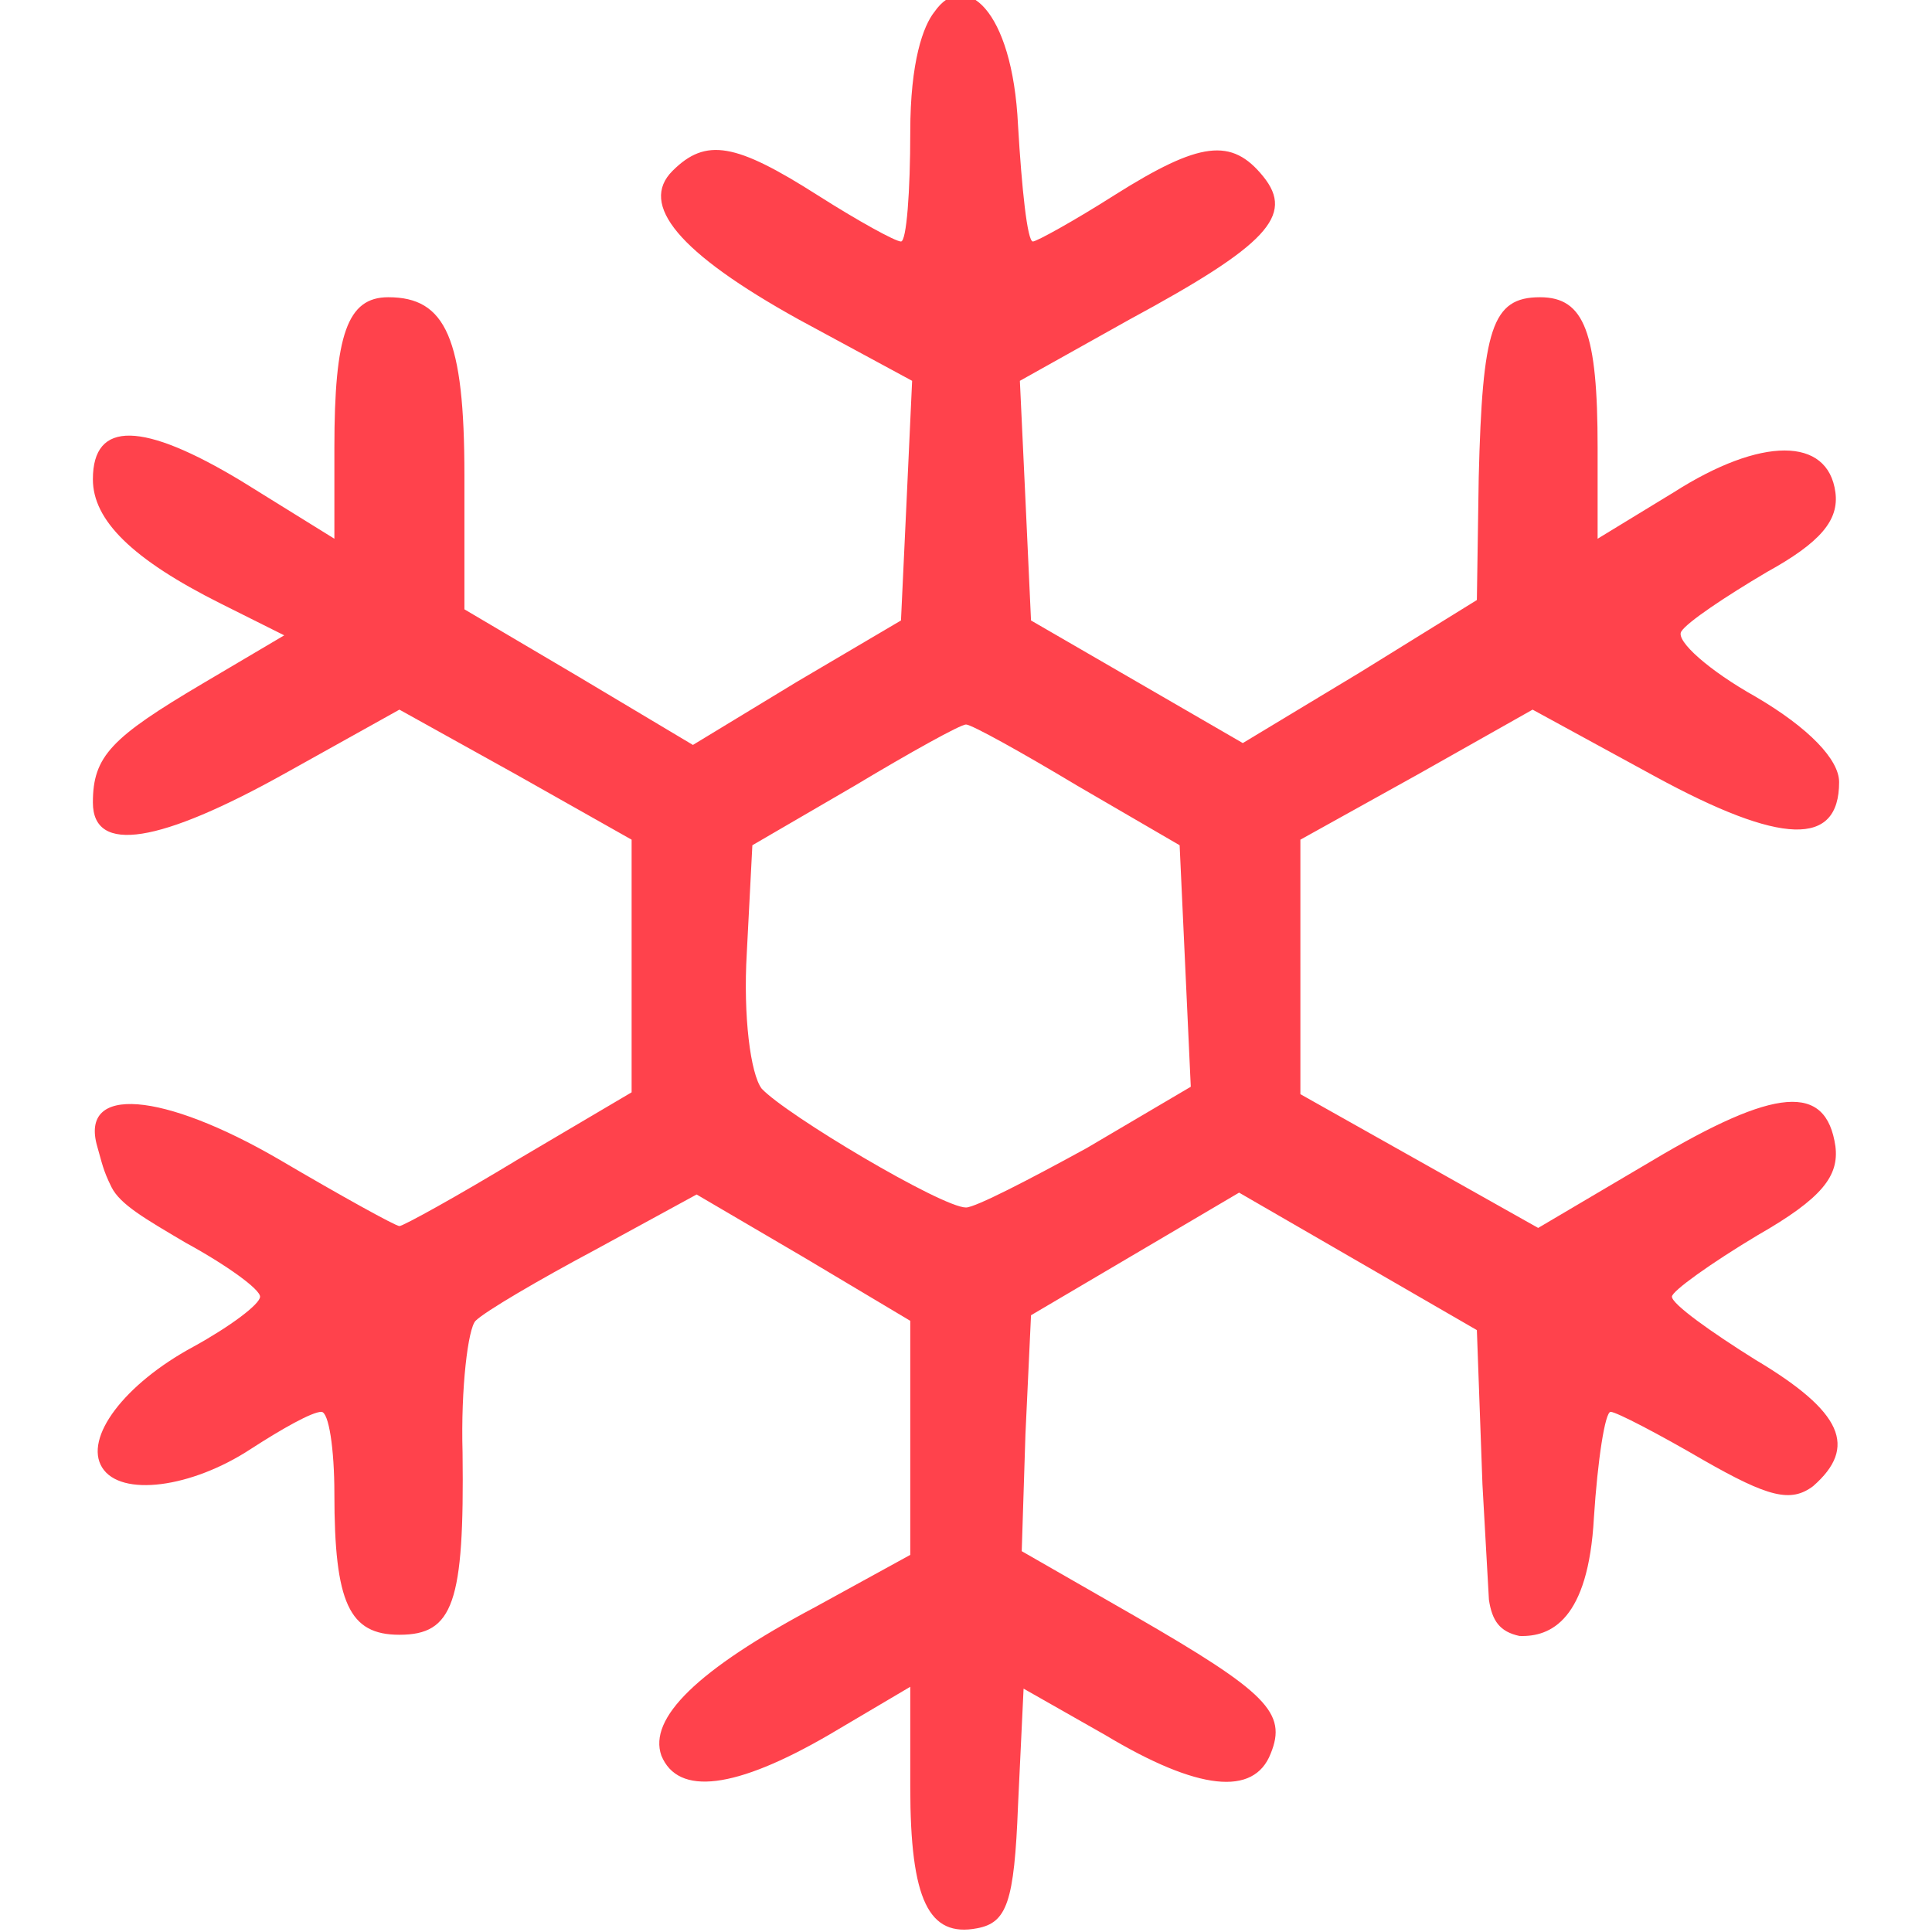 <svg version="1.0" xmlns="http://www.w3.org/2000/svg" width="500" height="500" viewBox="0 0 94 104"><path fill="rgb(255, 66, 76)" d="M45.3.64C44.7 1.39 44 3.3 44 7.1c0 3.2-.2 5.9-.5 5.9s-2.3-1.1-4.5-2.5c-4.4-2.8-6-3.1-7.8-1.3-1.8 1.8.3 4.4 6.8 8l6.1 3.3-.3 6.5-.3 6.4-5.6 3.3-5.6 3.4-6.2-3.7-6.1-3.6v-7.2c0-7.4-1-9.6-4.1-9.6-2.2 0-2.9 2-2.9 8.1V29l-5-3.1c-5.3-3.2-8-3.3-8-.1 0 2.2 2.1 4.3 6.9 6.7l3.4 1.7-4.4 2.6C1 39.7 0 40.7 0 43.2c0 2.8 3.6 2.2 10.4-1.6l6.1-3.4 6.3 3.5 6.2 3.5v13.6l-6.1 3.6c-3.3 2-6.2 3.6-6.4 3.6-.2 0-3.1-1.6-6.5-3.6-6.2-3.6-10.745-4.048-9.763-.677.254.87.298 1.242.763 2.177s1.8 1.7 4 3c2.2 1.2 4 2.5 4 2.9 0 .4-1.6 1.6-3.6 2.7-3.7 2-5.9 4.9-4.9 6.5 1 1.6 4.8 1.1 8-1 1.7-1.1 3.3-2 3.8-2 .4 0 .7 2 .7 4.4 0 5.9.8 7.6 3.5 7.6 2.9 0 3.5-1.7 3.4-9.8-.1-3.5.3-6.7.7-7.1.5-.5 3.4-2.2 6.4-3.8l5.5-3 5.8 3.4 5.7 3.4v12.6l-5.1 2.8c-6.4 3.4-9 6-8.3 8 .9 2.2 4 1.8 9-1.1l4.4-2.6v5.4c0 6.1 1 8.1 3.6 7.6 1.6-.3 2-1.4 2.2-6.6l.3-6.3 4.4 2.5c5 3 8 3.3 8.9 1 .9-2.2-.2-3.3-7.3-7.4L50 83.5l.2-6.3.3-6.4 5.6-3.3 5.6-3.3 6.4 3.7 6.4 3.7.3 8.3.349 6.22c.173 1.13.581 1.716 1.644 1.945 1.692.062 3.707-.865 4.007-6.365.2-3.1.6-5.7.9-5.7.3 0 2.6 1.2 5 2.6 3.5 2 4.7 2.3 5.9 1.4 2.4-2.1 1.6-4-3.1-6.8-2.4-1.5-4.5-3-4.5-3.4 0-.3 2.1-1.8 4.6-3.3 3.5-2 4.4-3.2 4.2-4.8-.5-3.4-3.2-3.2-9.9.8l-6.1 3.6-6.4-3.6-6.4-3.6V45.2l6.3-3.5 6.2-3.5 6.6 3.6c6.8 3.7 9.9 3.8 9.9.3 0-1.2-1.6-2.9-4.5-4.6-2.5-1.4-4.3-3-4-3.5.3-.5 2.4-1.9 4.6-3.2 2.9-1.6 3.9-2.8 3.7-4.3-.4-3-4-3-8.7 0L81 29v-4.9c0-6.2-.7-8.1-3.1-8.1-2.6 0-3.1 1.7-3.3 9.7l-.1 6.6-6.3 3.9-6.3 3.8-5.7-3.3-5.7-3.3-.3-6.5-.3-6.4 5.9-3.3c7.4-4 8.9-5.6 7.2-7.7-1.7-2.1-3.4-1.9-8 1-2.2 1.4-4.2 2.5-4.4 2.5-.3 0-.6-2.86-.8-6.26-.3-6.3-2.908-8.399-4.5-6.1ZM53 42.3l5.5 3.2.3 6.5.3 6.5-5.6 3.3c-3.1 1.7-6 3.2-6.5 3.2-1.3 0-9.7-5-11-6.4-.6-.8-1-3.9-.8-7.3l.3-5.8 5.5-3.2c3-1.8 5.7-3.3 6-3.3.3 0 3 1.5 6 3.3Z"/></svg>